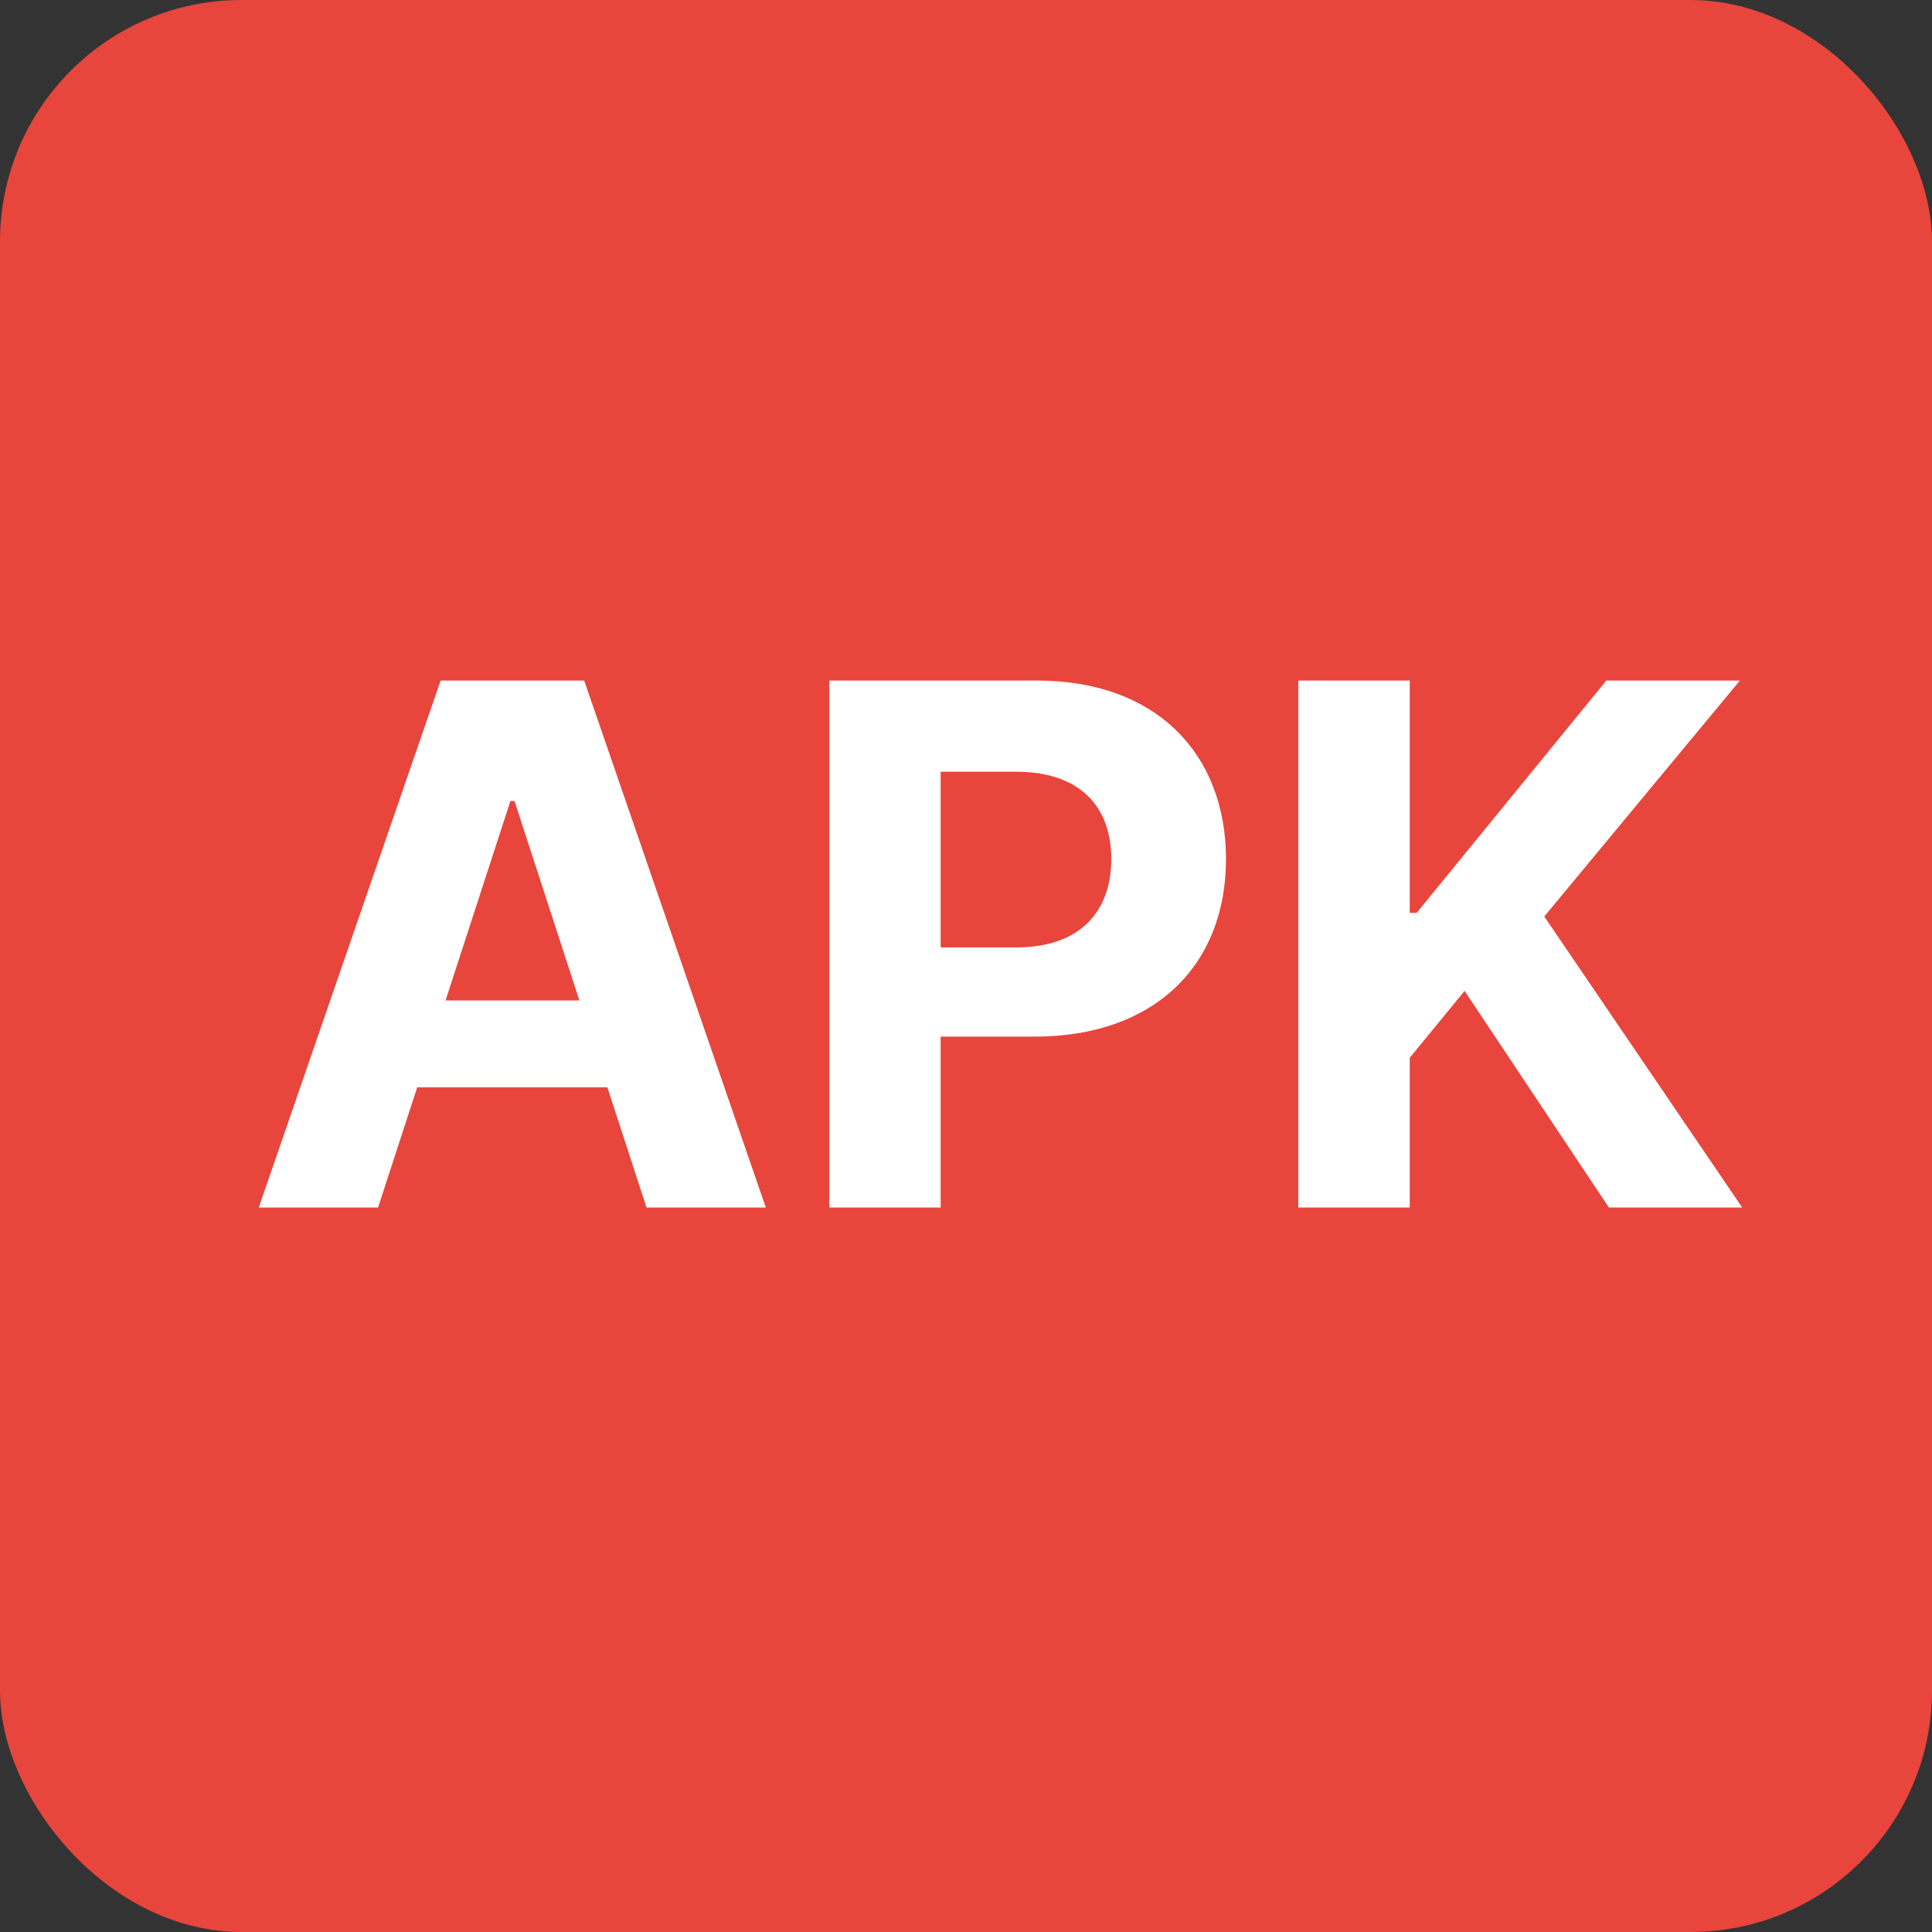 <svg width="16" height="16" viewBox="0 0 16 16" fill="none" xmlns="http://www.w3.org/2000/svg">
<rect x="0" y="0" width="16" height="16" fill="#333333" stroke="none"/>
<rect width="16" height="16" rx="2" fill="#E8453C"/>
<path d="M3.131 10L3.455 9.005H5.03L5.354 10H6.342L4.838 5.636H3.649L2.143 10H3.131ZM3.69 8.285L4.227 6.634H4.261L4.798 8.285H3.69ZM6.868 10H7.79V8.585H8.566C9.569 8.585 10.153 7.987 10.153 7.115C10.153 6.248 9.58 5.636 8.589 5.636H6.868V10ZM7.79 7.846V6.391H8.412C8.945 6.391 9.203 6.68 9.203 7.115C9.203 7.548 8.945 7.846 8.417 7.846H7.79ZM10.752 10H11.675V8.76L12.129 8.206L13.324 10H14.428L12.789 7.59L14.409 5.636H13.303L11.732 7.56H11.675V5.636H10.752V10Z" fill="white"/>
</svg>
